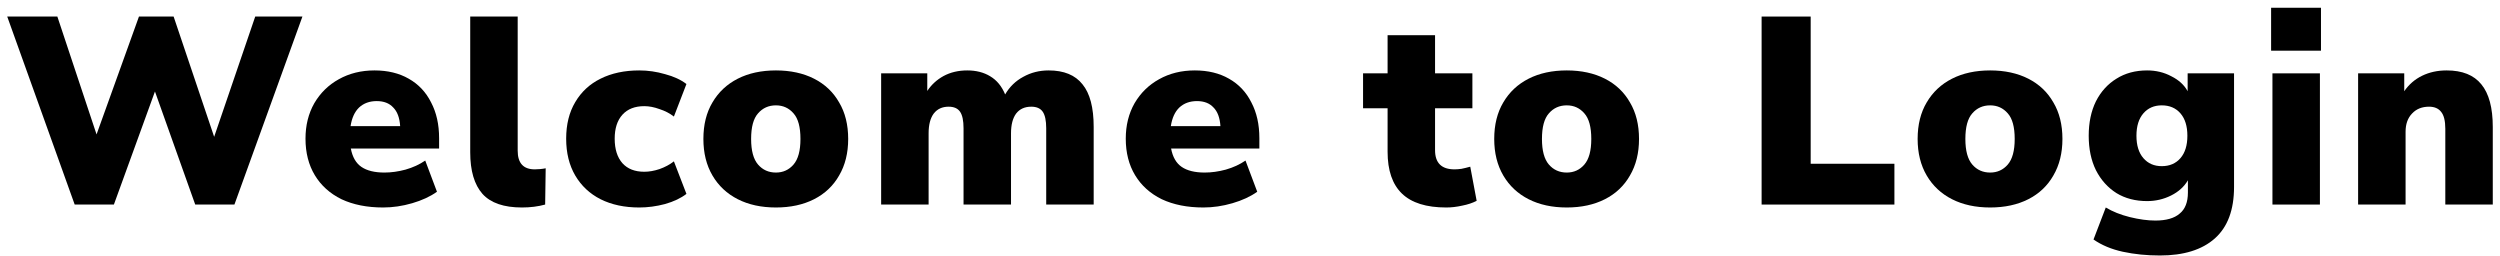 <svg width="225" height="23" viewBox="0 0 225 23" fill="none" xmlns="http://www.w3.org/2000/svg">
<path d="M6.722 18.41L0.65 1.49H5.162L8.69 12.098L12.506 1.49H15.626L19.274 12.314L22.97 1.49H27.218L21.098 18.41H17.57L13.946 8.234L10.25 18.41H6.722Z" fill="black"/>
<path d="M34.479 18.674C33.039 18.674 31.791 18.426 30.735 17.93C29.695 17.418 28.895 16.698 28.335 15.77C27.775 14.842 27.495 13.746 27.495 12.482C27.495 11.282 27.759 10.218 28.287 9.29C28.831 8.362 29.567 7.642 30.495 7.13C31.439 6.602 32.511 6.338 33.711 6.338C34.895 6.338 35.919 6.586 36.783 7.082C37.663 7.578 38.335 8.29 38.799 9.218C39.279 10.13 39.519 11.202 39.519 12.434V13.37H31.575C31.719 14.138 32.039 14.69 32.535 15.026C33.031 15.362 33.719 15.53 34.599 15.53C35.207 15.53 35.839 15.442 36.495 15.266C37.167 15.074 37.759 14.802 38.271 14.45L39.327 17.258C38.719 17.69 37.975 18.034 37.095 18.29C36.215 18.546 35.343 18.674 34.479 18.674ZM33.903 9.098C33.263 9.098 32.735 9.29 32.319 9.674C31.919 10.058 31.663 10.618 31.551 11.354H36.015C35.967 10.602 35.759 10.042 35.391 9.674C35.039 9.29 34.543 9.098 33.903 9.098Z" fill="black"/>
<path d="M46.976 18.674C45.344 18.674 44.16 18.266 43.424 17.45C42.688 16.618 42.32 15.37 42.32 13.706V1.49H46.592V13.562C46.592 14.682 47.104 15.242 48.128 15.242C48.288 15.242 48.448 15.234 48.608 15.218C48.784 15.202 48.952 15.178 49.112 15.146L49.064 18.41C48.424 18.586 47.728 18.674 46.976 18.674Z" fill="black"/>
<path d="M57.531 18.674C56.203 18.674 55.042 18.426 54.05 17.93C53.075 17.434 52.315 16.722 51.77 15.794C51.227 14.866 50.955 13.762 50.955 12.482C50.955 11.202 51.227 10.106 51.77 9.194C52.315 8.266 53.075 7.562 54.05 7.082C55.042 6.586 56.203 6.338 57.531 6.338C58.315 6.338 59.09 6.45 59.858 6.674C60.642 6.882 61.282 7.178 61.779 7.562L60.651 10.49C60.282 10.202 59.85 9.978 59.355 9.818C58.874 9.642 58.419 9.554 57.986 9.554C57.139 9.554 56.483 9.81 56.019 10.322C55.554 10.834 55.322 11.554 55.322 12.482C55.322 13.426 55.554 14.162 56.019 14.69C56.483 15.202 57.139 15.458 57.986 15.458C58.419 15.458 58.874 15.378 59.355 15.218C59.85 15.042 60.282 14.81 60.651 14.522L61.779 17.45C61.282 17.834 60.642 18.138 59.858 18.362C59.075 18.57 58.298 18.674 57.531 18.674Z" fill="black"/>
<path d="M69.833 18.674C68.521 18.674 67.377 18.426 66.401 17.93C65.425 17.434 64.665 16.722 64.121 15.794C63.577 14.866 63.305 13.77 63.305 12.506C63.305 11.226 63.577 10.13 64.121 9.218C64.665 8.29 65.425 7.578 66.401 7.082C67.377 6.586 68.521 6.338 69.833 6.338C71.145 6.338 72.289 6.586 73.265 7.082C74.241 7.578 74.993 8.29 75.521 9.218C76.065 10.13 76.337 11.226 76.337 12.506C76.337 13.77 76.065 14.866 75.521 15.794C74.993 16.722 74.241 17.434 73.265 17.93C72.289 18.426 71.145 18.674 69.833 18.674ZM69.833 15.53C70.473 15.53 71.001 15.29 71.417 14.81C71.833 14.33 72.041 13.562 72.041 12.506C72.041 11.434 71.833 10.666 71.417 10.202C71.001 9.722 70.473 9.482 69.833 9.482C69.177 9.482 68.641 9.722 68.225 10.202C67.809 10.666 67.601 11.434 67.601 12.506C67.601 13.562 67.809 14.33 68.225 14.81C68.641 15.29 69.177 15.53 69.833 15.53Z" fill="black"/>
<path d="M79.303 18.41V6.602H83.455V8.186C83.823 7.626 84.311 7.178 84.919 6.842C85.543 6.506 86.255 6.338 87.055 6.338C87.855 6.338 88.543 6.514 89.119 6.866C89.711 7.218 90.159 7.762 90.463 8.498C90.863 7.81 91.407 7.282 92.095 6.914C92.783 6.53 93.543 6.338 94.375 6.338C95.751 6.338 96.767 6.754 97.423 7.586C98.095 8.402 98.431 9.682 98.431 11.426V18.41H94.159V11.546C94.159 10.858 94.055 10.362 93.847 10.058C93.639 9.754 93.295 9.602 92.815 9.602C92.223 9.602 91.767 9.81 91.447 10.226C91.143 10.642 90.991 11.234 90.991 12.002V18.41H86.719V11.546C86.719 10.858 86.615 10.362 86.407 10.058C86.199 9.754 85.855 9.602 85.375 9.602C84.799 9.602 84.351 9.81 84.031 10.226C83.727 10.642 83.575 11.234 83.575 12.002V18.41H79.303Z" fill="black"/>
<path d="M108.303 18.674C106.863 18.674 105.615 18.426 104.559 17.93C103.519 17.418 102.719 16.698 102.159 15.77C101.599 14.842 101.319 13.746 101.319 12.482C101.319 11.282 101.583 10.218 102.111 9.29C102.655 8.362 103.391 7.642 104.319 7.13C105.263 6.602 106.335 6.338 107.535 6.338C108.719 6.338 109.743 6.586 110.607 7.082C111.487 7.578 112.159 8.29 112.623 9.218C113.103 10.13 113.343 11.202 113.343 12.434V13.37H105.399C105.543 14.138 105.863 14.69 106.359 15.026C106.855 15.362 107.543 15.53 108.423 15.53C109.031 15.53 109.663 15.442 110.319 15.266C110.991 15.074 111.583 14.802 112.095 14.45L113.151 17.258C112.543 17.69 111.799 18.034 110.919 18.29C110.039 18.546 109.167 18.674 108.303 18.674ZM107.727 9.098C107.087 9.098 106.559 9.29 106.143 9.674C105.743 10.058 105.487 10.618 105.375 11.354H109.839C109.791 10.602 109.583 10.042 109.215 9.674C108.863 9.29 108.367 9.098 107.727 9.098Z" fill="black"/>
<path d="M130.163 18.674C128.371 18.674 127.043 18.258 126.179 17.426C125.315 16.594 124.883 15.338 124.883 13.658V9.746H122.675V6.602H124.883V3.17H129.155V6.602H132.515V9.746H129.155V13.514C129.155 14.666 129.739 15.242 130.907 15.242C131.099 15.242 131.307 15.226 131.531 15.194C131.771 15.146 132.035 15.082 132.323 15.002L132.899 18.074C132.531 18.266 132.099 18.41 131.603 18.506C131.107 18.618 130.627 18.674 130.163 18.674Z" fill="black"/>
<path d="M141.008 18.674C139.696 18.674 138.552 18.426 137.576 17.93C136.6 17.434 135.84 16.722 135.296 15.794C134.752 14.866 134.48 13.77 134.48 12.506C134.48 11.226 134.752 10.13 135.296 9.218C135.84 8.29 136.6 7.578 137.576 7.082C138.552 6.586 139.696 6.338 141.008 6.338C142.32 6.338 143.464 6.586 144.44 7.082C145.416 7.578 146.168 8.29 146.696 9.218C147.24 10.13 147.512 11.226 147.512 12.506C147.512 13.77 147.24 14.866 146.696 15.794C146.168 16.722 145.416 17.434 144.44 17.93C143.464 18.426 142.32 18.674 141.008 18.674ZM141.008 15.53C141.648 15.53 142.176 15.29 142.592 14.81C143.008 14.33 143.216 13.562 143.216 12.506C143.216 11.434 143.008 10.666 142.592 10.202C142.176 9.722 141.648 9.482 141.008 9.482C140.352 9.482 139.816 9.722 139.4 10.202C138.984 10.666 138.776 11.434 138.776 12.506C138.776 13.562 138.984 14.33 139.4 14.81C139.816 15.29 140.352 15.53 141.008 15.53Z" fill="black"/>
<path d="M158.545 18.41V1.49H162.961V14.738H170.497V18.41H158.545Z" fill="black"/>
<path d="M179.115 18.674C177.803 18.674 176.659 18.426 175.683 17.93C174.707 17.434 173.947 16.722 173.403 15.794C172.859 14.866 172.587 13.77 172.587 12.506C172.587 11.226 172.859 10.13 173.403 9.218C173.947 8.29 174.707 7.578 175.683 7.082C176.659 6.586 177.803 6.338 179.115 6.338C180.427 6.338 181.571 6.586 182.547 7.082C183.523 7.578 184.275 8.29 184.803 9.218C185.347 10.13 185.619 11.226 185.619 12.506C185.619 13.77 185.347 14.866 184.803 15.794C184.275 16.722 183.523 17.434 182.547 17.93C181.571 18.426 180.427 18.674 179.115 18.674ZM179.115 15.53C179.755 15.53 180.283 15.29 180.699 14.81C181.115 14.33 181.323 13.562 181.323 12.506C181.323 11.434 181.115 10.666 180.699 10.202C180.283 9.722 179.755 9.482 179.115 9.482C178.459 9.482 177.923 9.722 177.507 10.202C177.091 10.666 176.883 11.434 176.883 12.506C176.883 13.562 177.091 14.33 177.507 14.81C177.923 15.29 178.459 15.53 179.115 15.53Z" fill="black"/>
<path d="M194.392 22.994C193.208 22.994 192.096 22.882 191.056 22.658C190.032 22.434 189.152 22.066 188.416 21.554L189.52 18.674C190.128 19.042 190.848 19.33 191.68 19.538C192.528 19.746 193.296 19.85 193.984 19.85C194.96 19.85 195.688 19.642 196.168 19.226C196.664 18.826 196.912 18.194 196.912 17.33V16.226C196.576 16.802 196.072 17.258 195.4 17.594C194.728 17.93 194.008 18.098 193.24 18.098C192.184 18.098 191.264 17.858 190.48 17.378C189.696 16.882 189.08 16.194 188.632 15.314C188.2 14.434 187.984 13.402 187.984 12.218C187.984 11.034 188.2 10.002 188.632 9.122C189.08 8.242 189.696 7.562 190.48 7.082C191.264 6.586 192.184 6.338 193.24 6.338C194.04 6.338 194.768 6.514 195.424 6.866C196.096 7.202 196.584 7.65 196.888 8.21V6.602H201.064V16.826C201.064 18.89 200.488 20.434 199.336 21.458C198.184 22.482 196.536 22.994 194.392 22.994ZM194.56 14.954C195.264 14.954 195.824 14.714 196.24 14.234C196.656 13.754 196.864 13.082 196.864 12.218C196.864 11.354 196.656 10.682 196.24 10.202C195.824 9.722 195.264 9.482 194.56 9.482C193.872 9.482 193.32 9.722 192.904 10.202C192.488 10.682 192.28 11.354 192.28 12.218C192.28 13.082 192.488 13.754 192.904 14.234C193.32 14.714 193.872 14.954 194.56 14.954Z" fill="black"/>
<path d="M204.4 4.562V0.698H208.888V4.562H204.4ZM204.52 18.41V6.602H208.792V18.41H204.52Z" fill="black"/>
<path d="M212.23 18.41V6.602H216.382V8.21C216.798 7.602 217.334 7.138 217.99 6.818C218.646 6.498 219.382 6.338 220.198 6.338C221.606 6.338 222.646 6.754 223.318 7.586C224.006 8.418 224.35 9.698 224.35 11.426V18.41H220.078V11.594C220.078 10.874 219.95 10.362 219.694 10.058C219.454 9.754 219.094 9.602 218.614 9.602C217.974 9.602 217.462 9.81 217.078 10.226C216.694 10.626 216.502 11.17 216.502 11.858V18.41H212.23Z" fill="black"/>
</svg>
